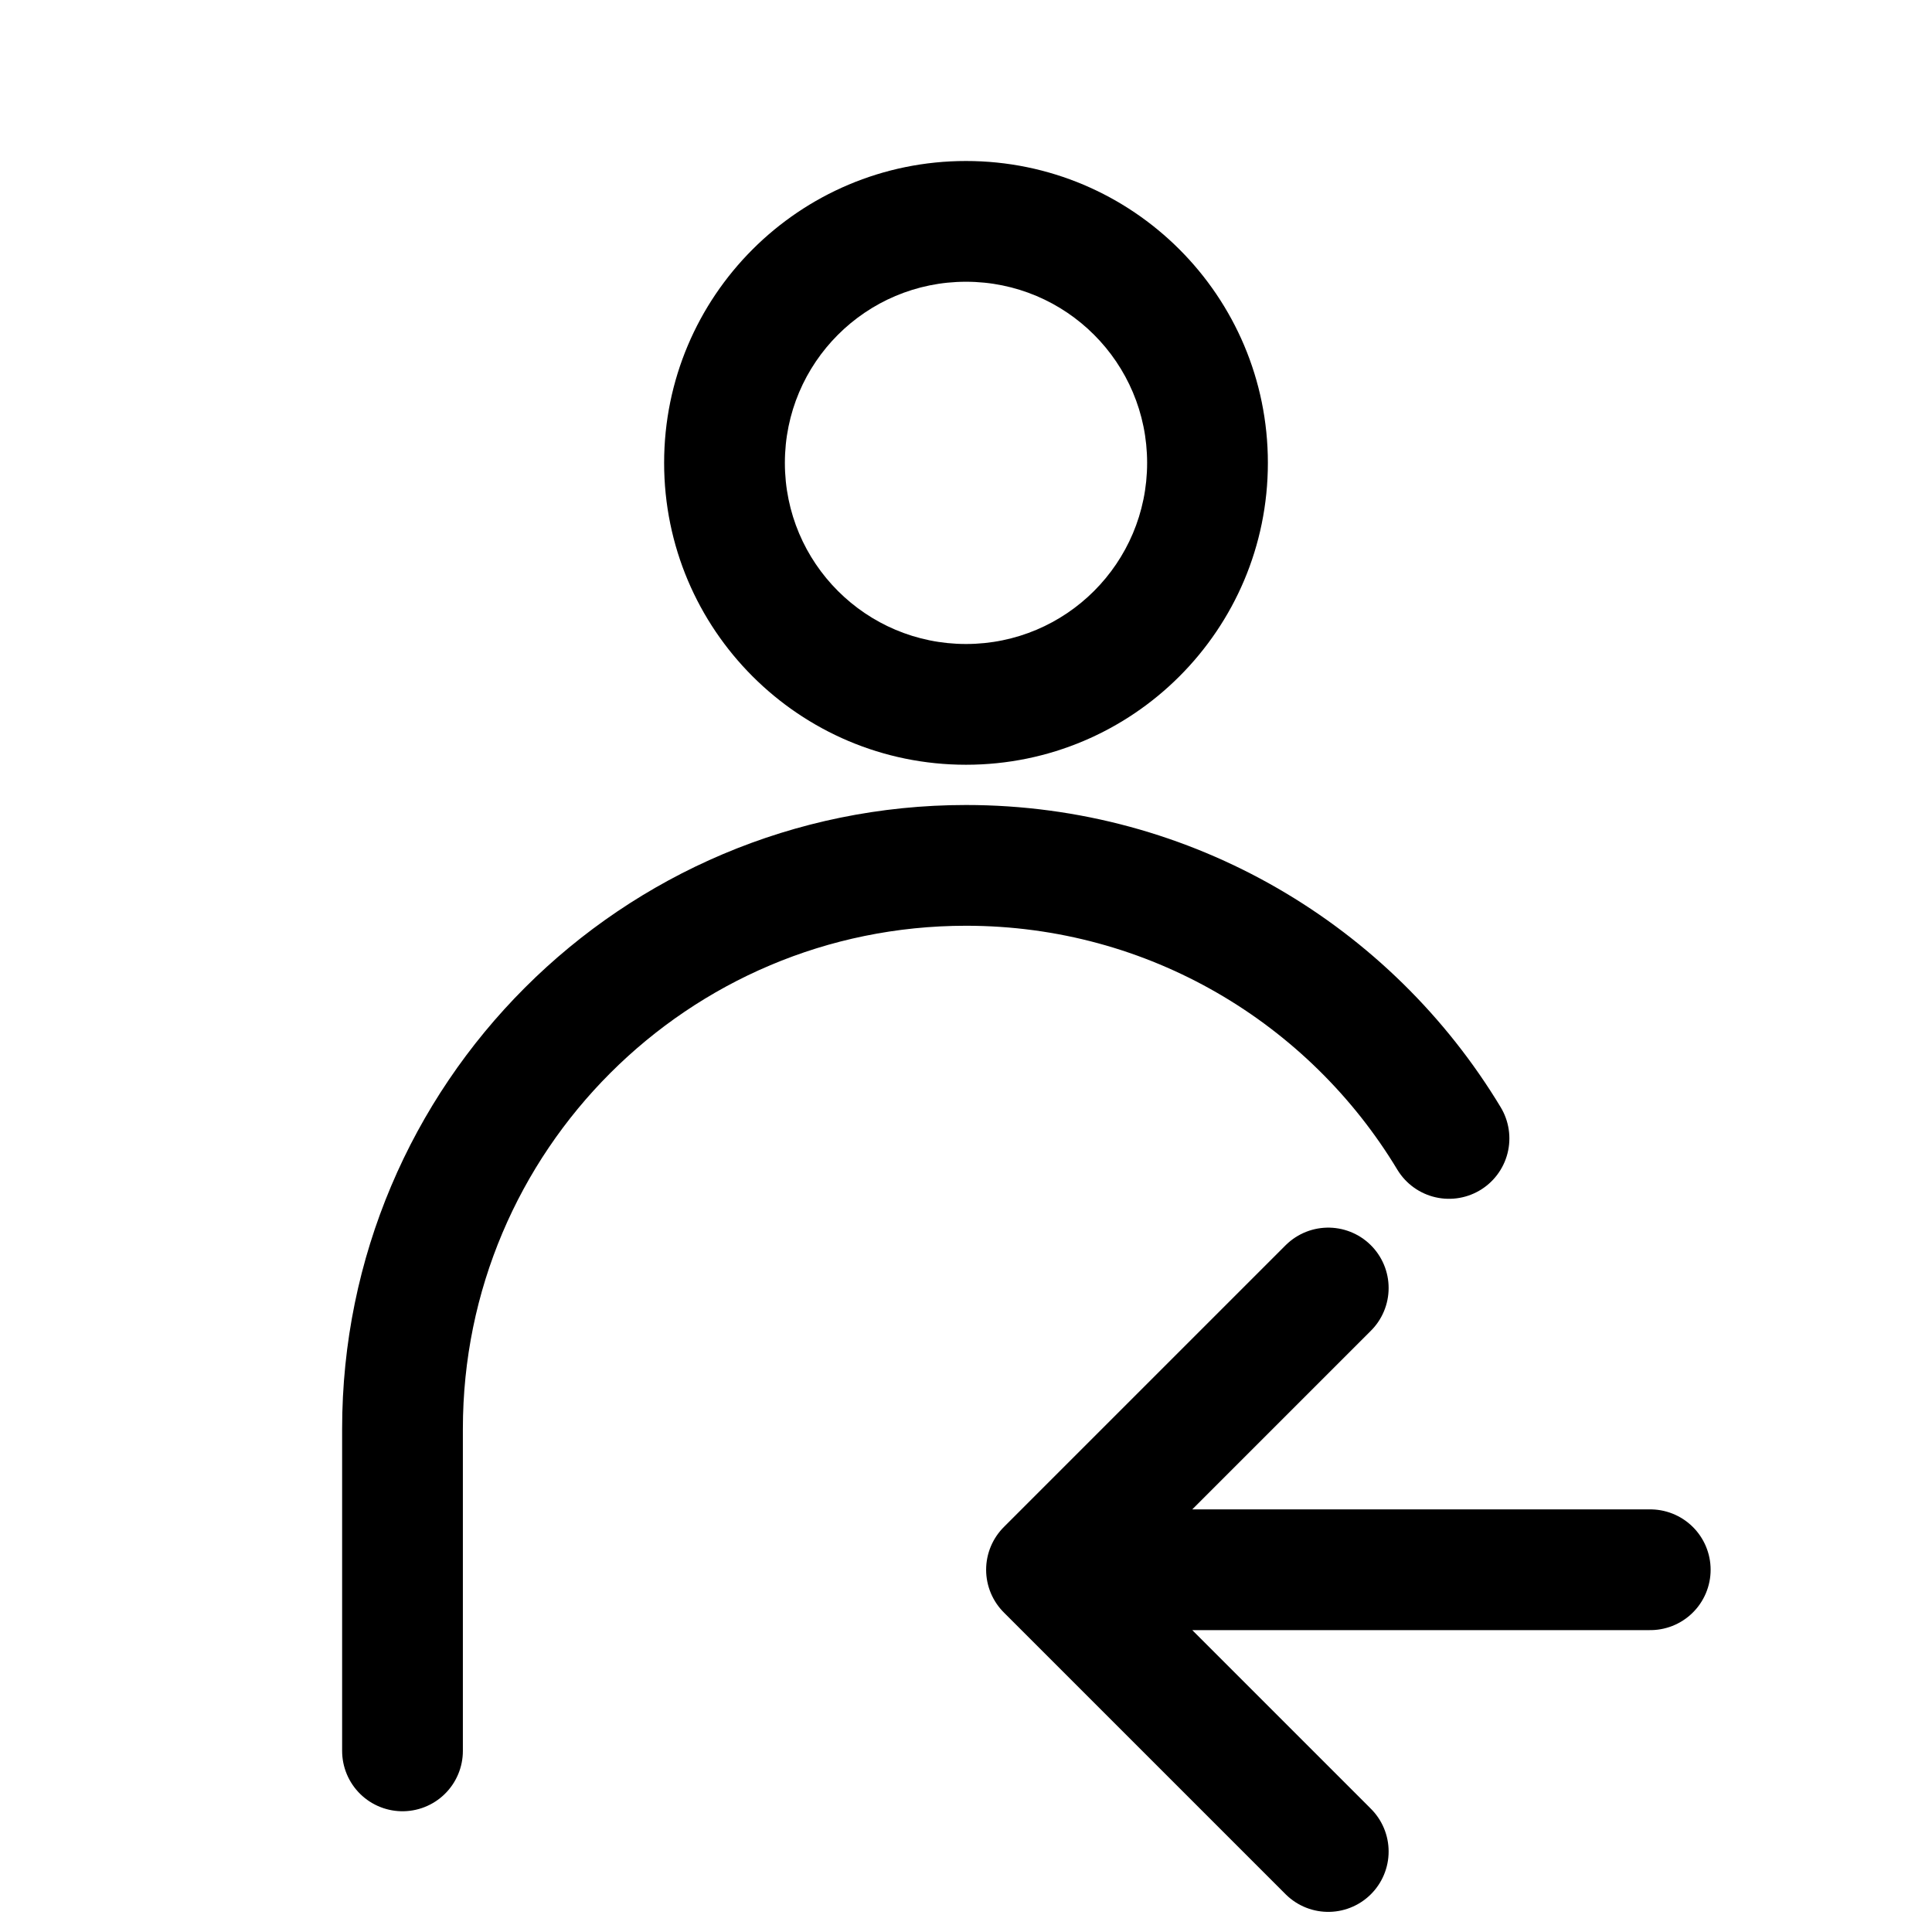 <svg viewBox="0 0 24 24" fill="none" xmlns="http://www.w3.org/2000/svg">
<path fill-rule="evenodd" clip-rule="evenodd" d="M9.75 5.75C9.75 6.993 10.757 8 12 8C13.243 8 14.25 6.993 14.25 5.75C14.25 4.507 13.243 3.5 12 3.5C10.757 3.5 9.75 4.507 9.75 5.75ZM15.75 5.75C15.75 7.821 14.071 9.5 12 9.5C9.929 9.5 8.25 7.821 8.25 5.75C8.25 3.679 9.929 2 12 2C14.071 2 15.75 3.679 15.75 5.75Z" fill="currentColor"/>
<path d="M5 21.75L5 17.75C5 13.884 8.134 10.75 12 10.75C14.546 10.75 16.775 12.11 18 14.142" stroke="currentColor" stroke-width="1.5" stroke-linecap="round" stroke-linejoin="round"/>
<path d="M20.5 19.5L13 19.5M13 19.5L16.5 23M13 19.5L16.5 16" stroke="currentColor" stroke-width="1.5" stroke-linecap="round" stroke-linejoin="round"/>
</svg>
